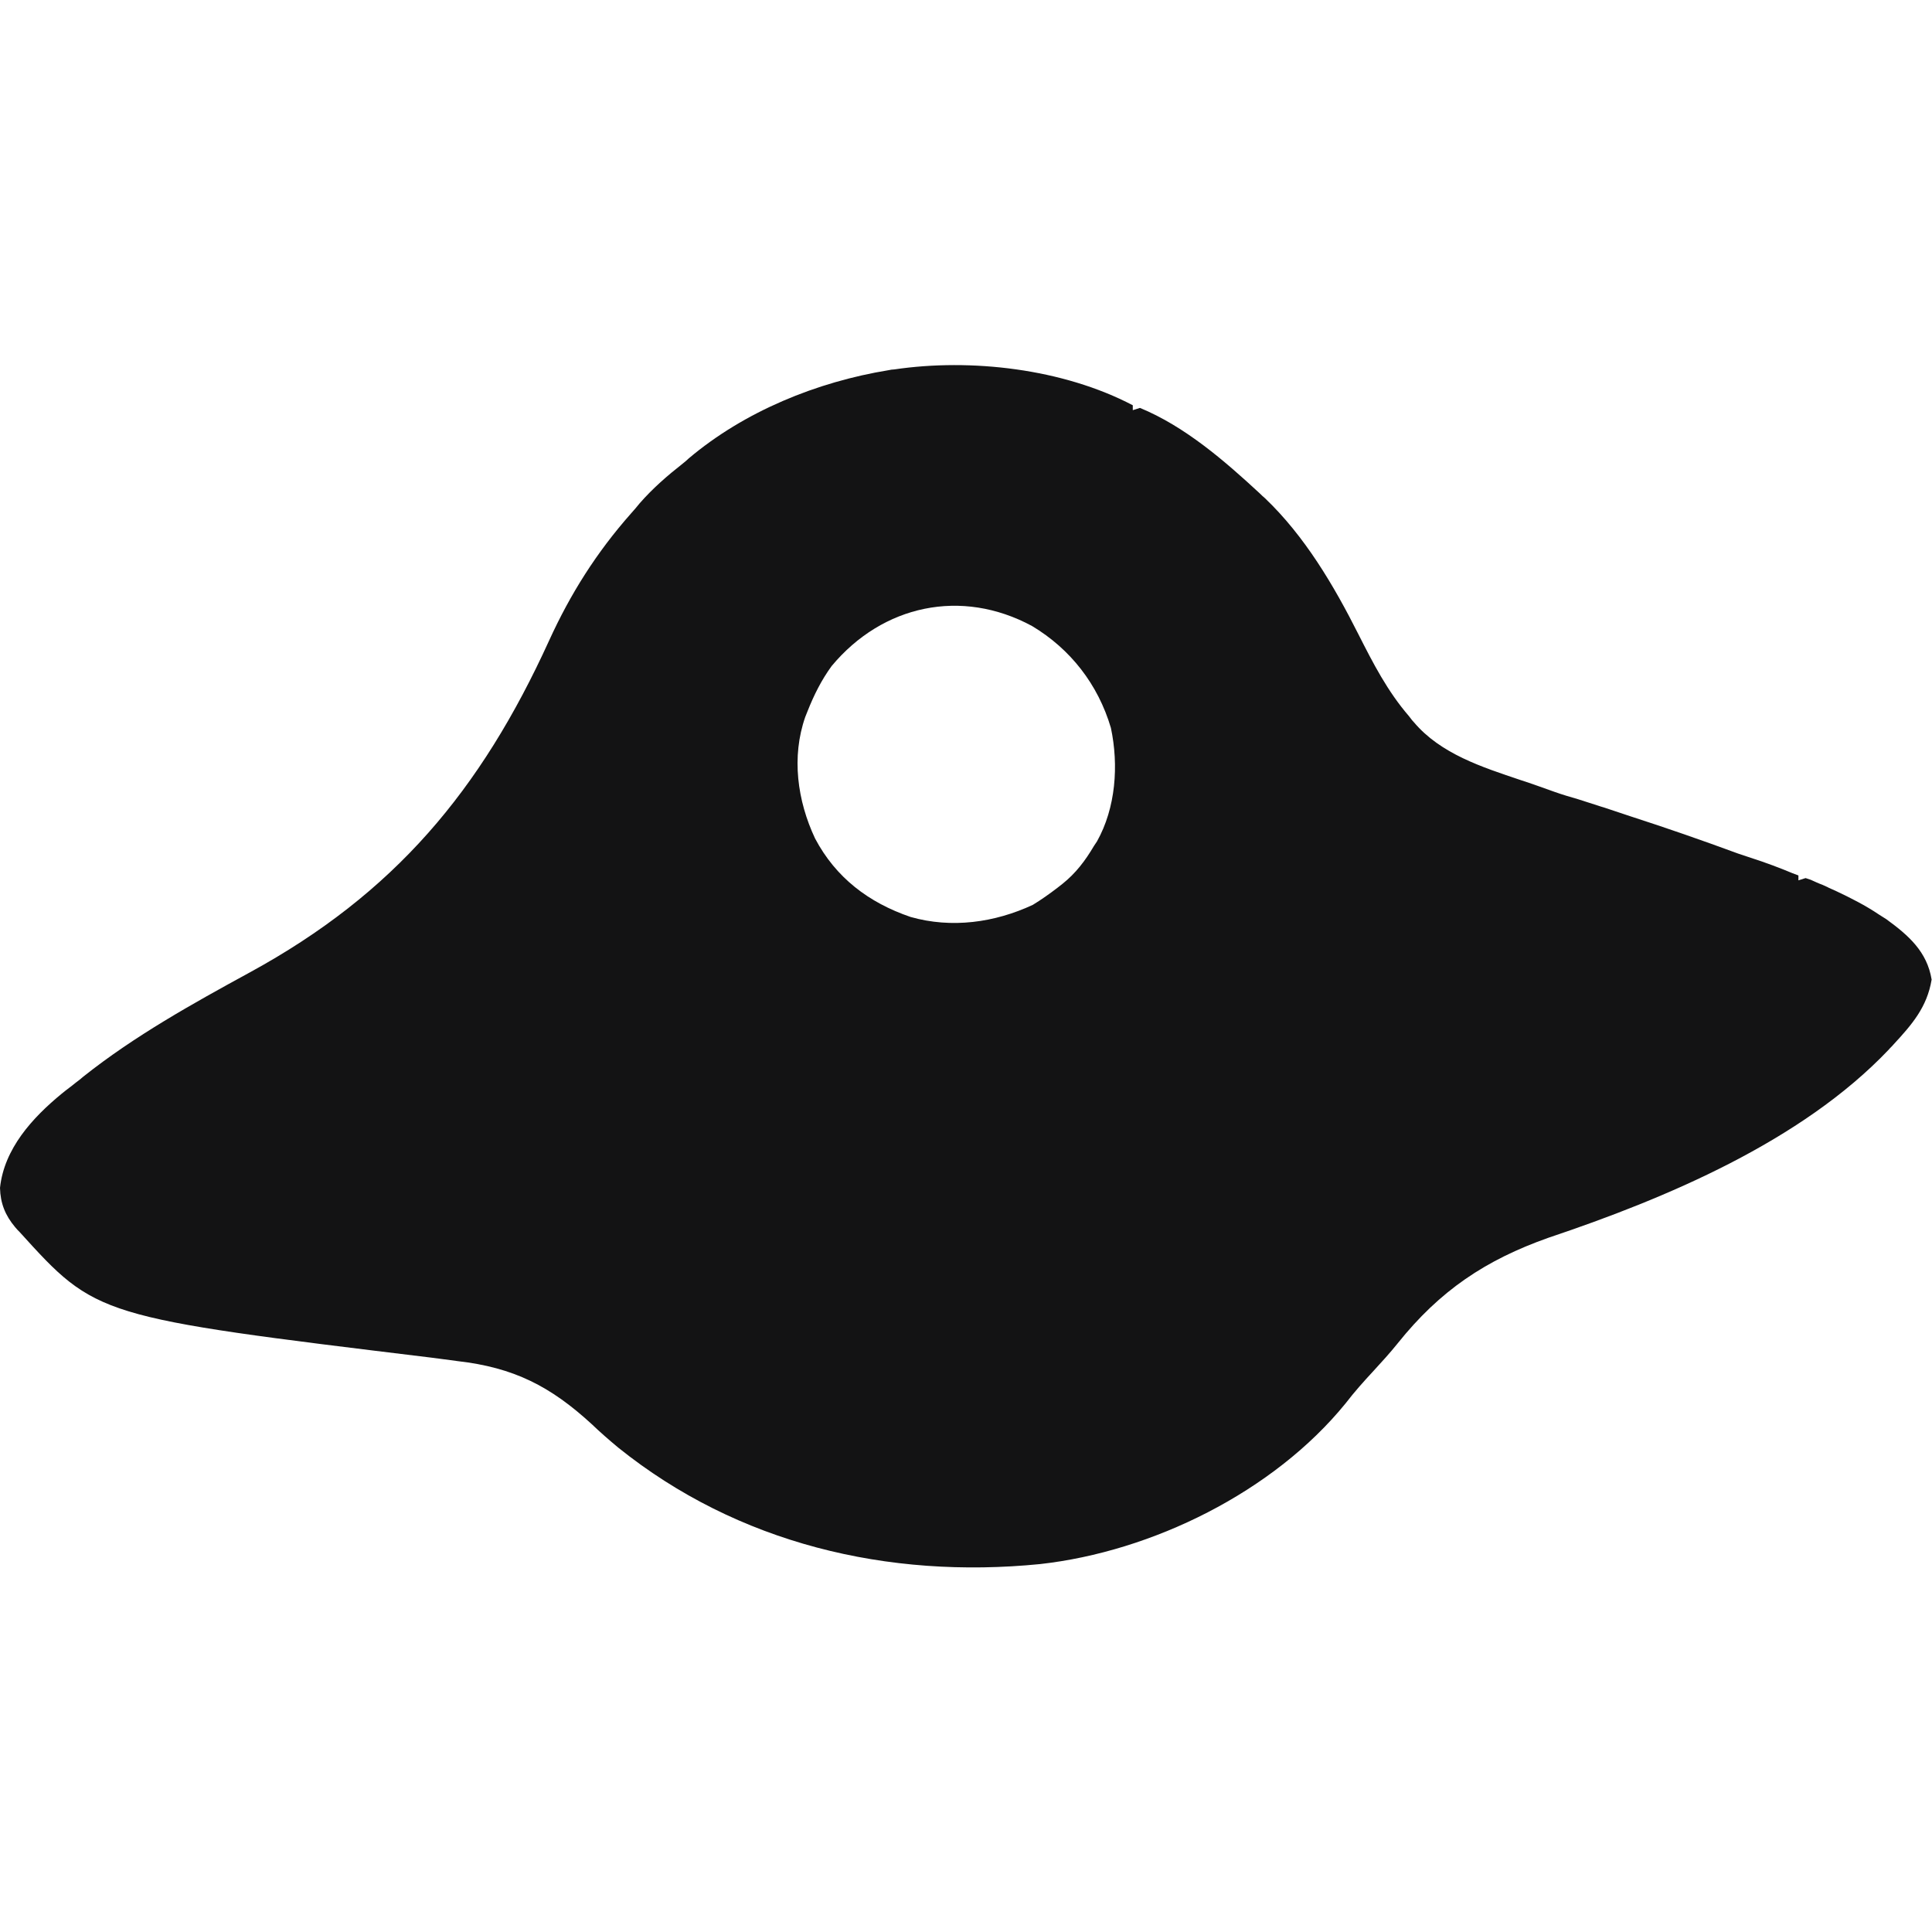 <svg xmlns="http://www.w3.org/2000/svg" xml:space="preserve" viewBox="0 0 512 512"><path d="M300.2 107.4v1.3c.6-.2 1.3-.4 1.9-.6 11.9 4.9 22.4 14 31.8 22.7.6.6.6.6 1.3 1.2 10.6 10.1 18.3 23.2 24.8 36.1 3.9 7.7 7.7 15.1 13.4 21.7.4.5.8 1.1 1.3 1.6 7.1 8.4 18.1 11.9 28.2 15.3 3.1 1 6.1 2.1 9.2 3.2 2 .7 4 1.3 6.1 1.9 1.8.6 3.5 1.1 5.3 1.7.5.2 1 .3 1.6.5 1.7.6 3.4 1.1 5.1 1.7l1.8.6c9.6 3.1 19.1 6.4 28.6 9.9l6.3 2.1c2 .7 3.9 1.4 5.9 2.2.7.3 1.5.6 2.2.9.5.2 1.1.4 1.6.6v1.3c.6-.2 1.3-.4 1.9-.6 1.3.4 1.3.4 2.8 1.1.5.2 1.1.5 1.7.7.6.3 1.2.5 1.7.8.6.3 1.2.5 1.8.8 4 1.9 7.8 3.8 11.5 6.3.6.4 1.3.8 1.9 1.2 5.9 4.3 10.8 8.6 12 16-1.2 7.3-5.2 11.9-10.1 17.2-.4.5-.9.9-1.3 1.4-23.1 24.3-59.1 39.4-90.1 49.8-16.7 5.9-28.8 14-40 28-2 2.5-4.2 4.9-6.4 7.3-2.6 2.8-5.1 5.6-7.4 8.6-19.1 23.5-51.3 39.3-81 42.6-40.3 4-80.1-5.4-111.8-30.9-2.4-2-4.7-4-7-6.2-10.9-10-20.6-15-35.6-16.7l-4.5-.6c-.8-.1-1.5-.2-2.3-.3C25.6 349 25.6 349 5.2 326.5c-.6-.6-.6-.6-1.2-1.3-2.6-3.1-3.9-6.3-4-10.4 1.1-10.4 8.6-18.6 16.4-25 1.2-1 2.5-1.9 3.7-2.9.7-.5 1.3-1 2-1.6C35.7 274.5 51 266 66.2 257.7c38.3-20.9 61.2-48.2 79.3-87.9 5.7-12.5 12.6-23.4 21.7-33.7.8-.9 1.6-1.8 2.3-2.7 3.5-4 7.3-7.3 11.5-10.6.5-.4 1-.8 1.5-1.3 14.8-12.5 34-20.3 53-23.4.5-.1 1-.2 1.5-.2 20.3-3 44.7-.2 63.2 9.5m-79.8 69.1c-2.7 3.7-4.7 7.7-6.4 12-.3.7-.3.7-.6 1.5-3.7 10.6-2.1 22.2 2.6 32.2 5.5 10.4 14.2 17 25.3 20.8 10.9 3.1 22.3 1.5 32.4-3.2 2.3-1.4 4.4-2.9 6.5-4.5.5-.4.9-.7 1.4-1.1 3.5-2.8 6-6.1 8.3-10 .3-.4.5-.8.8-1.2 5-8.9 5.8-20.2 3.7-30.1-3.4-11.5-10.7-20.9-20.9-27-18.7-10.1-39.6-5.6-53.1 10.6" style="fill:#131314"/></svg>